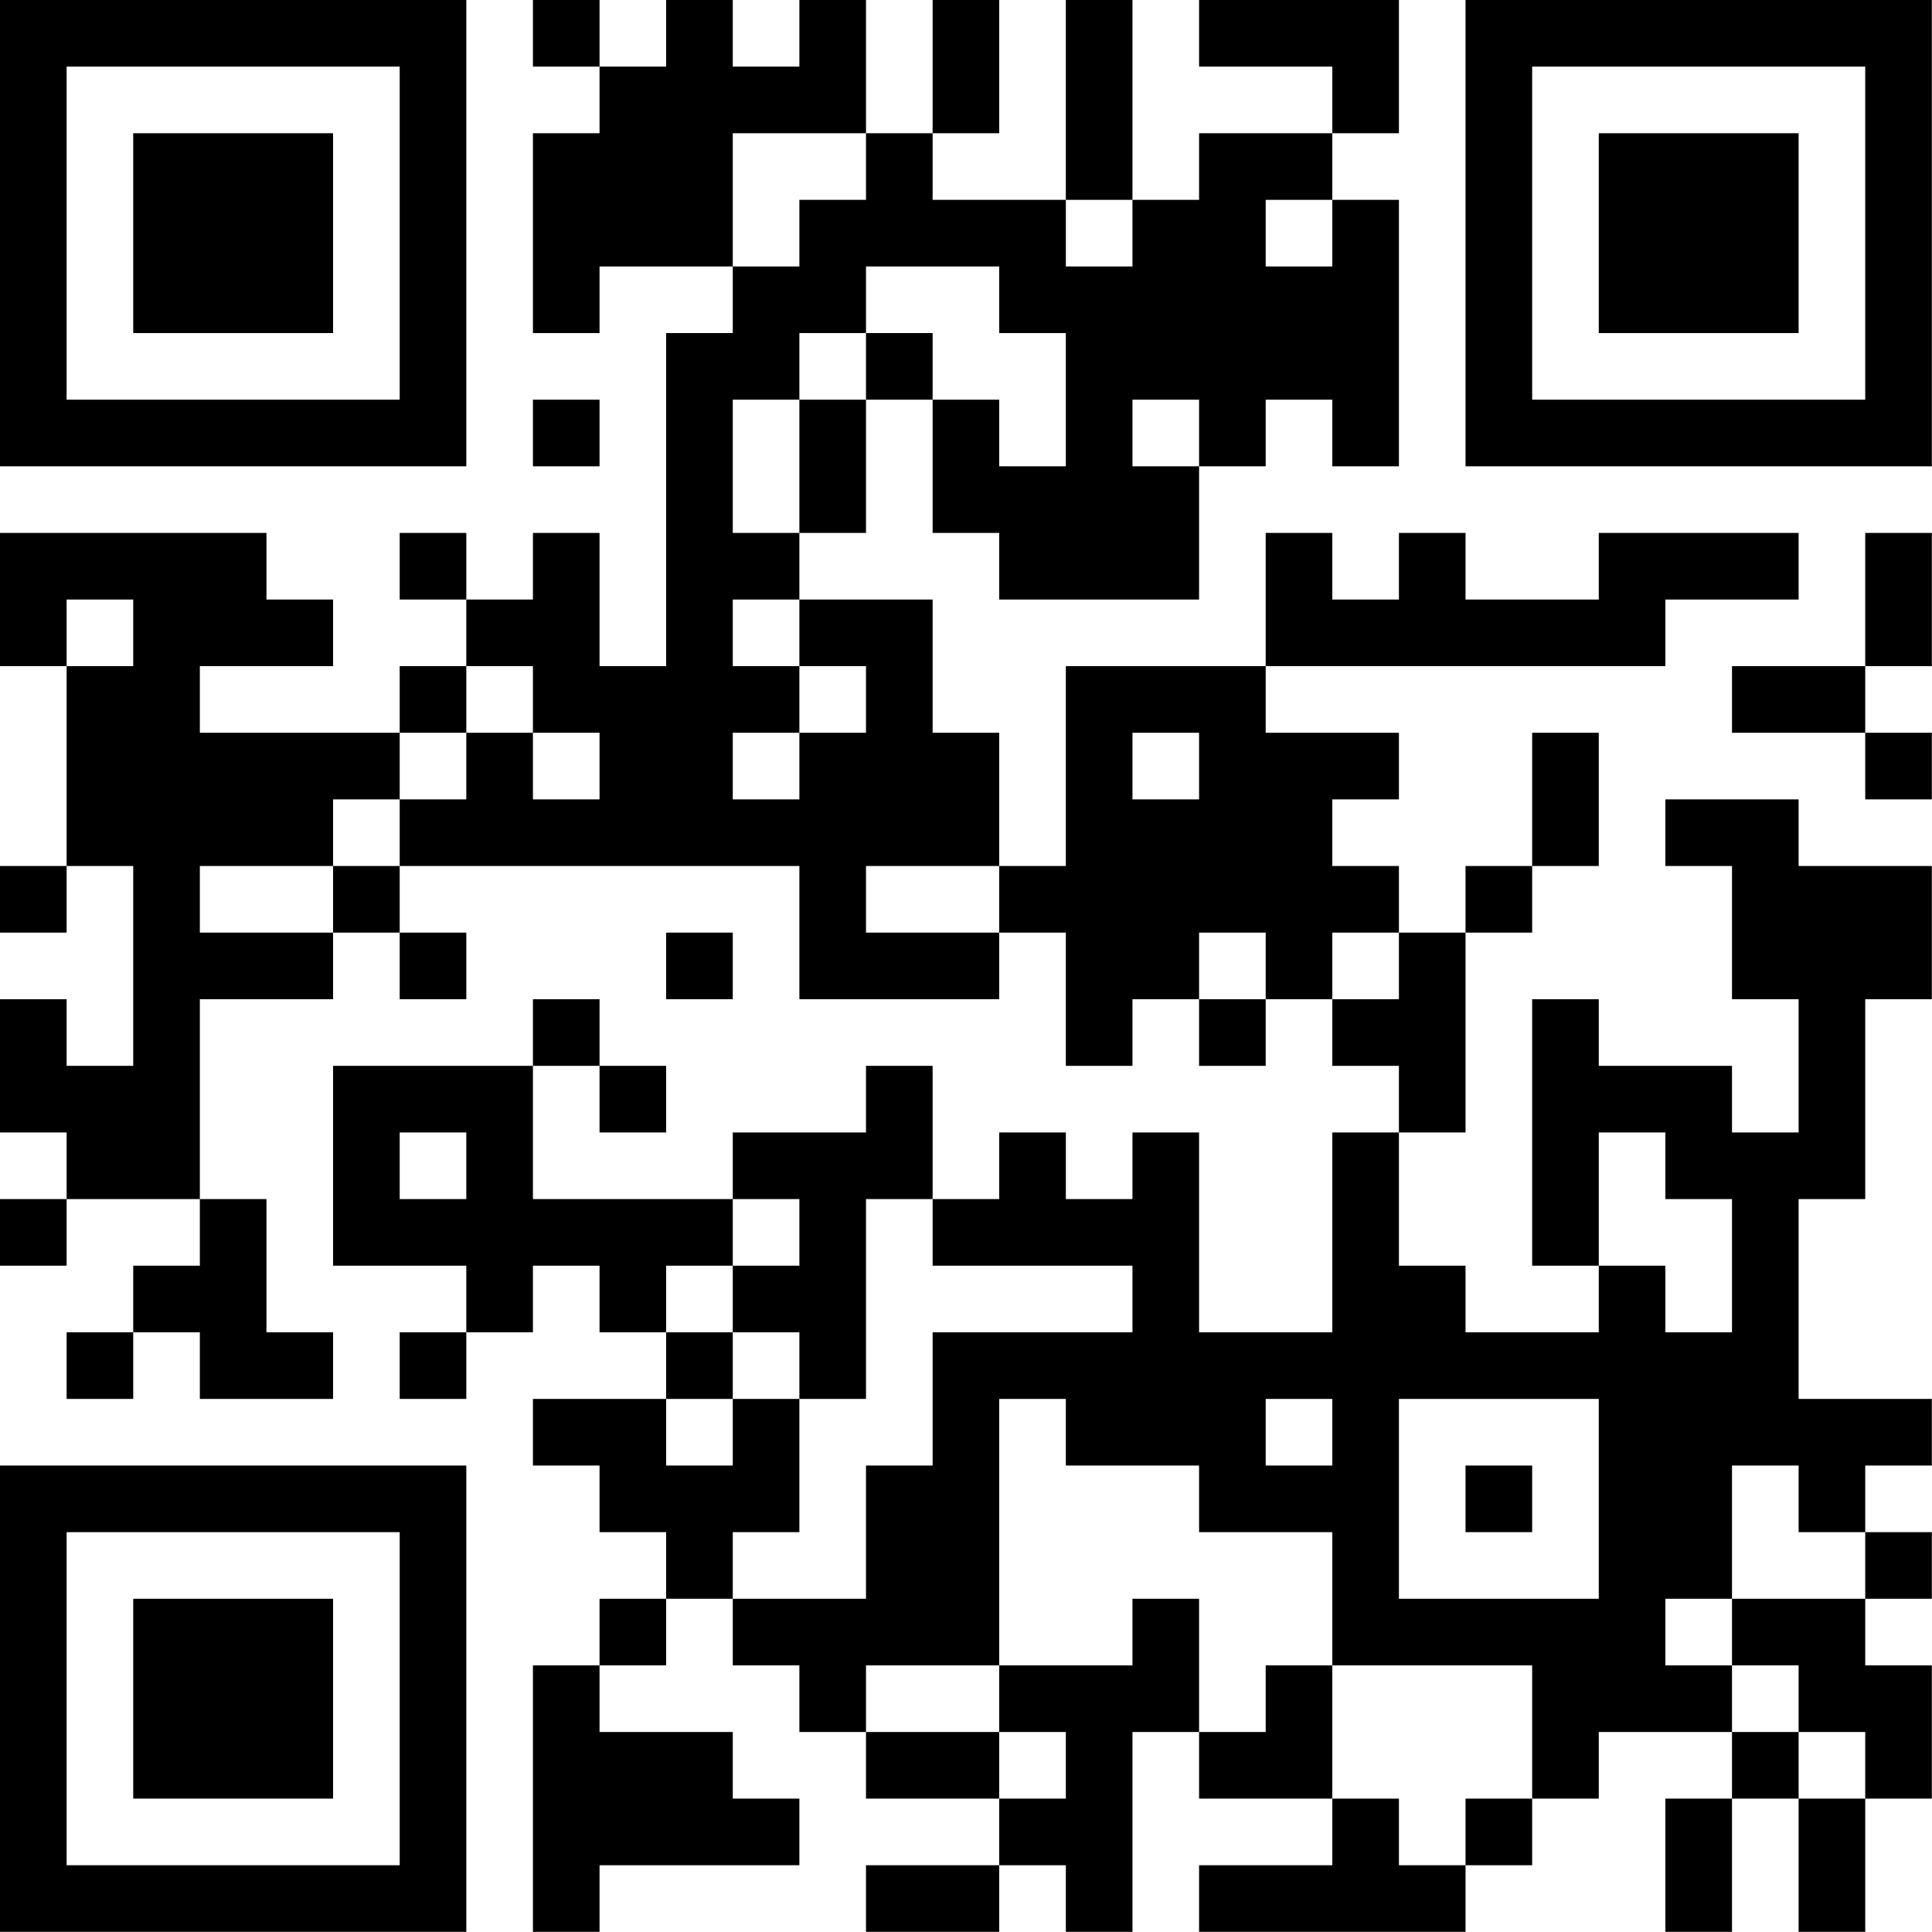 <?xml version="1.0" encoding="UTF-8"?>
<svg xmlns="http://www.w3.org/2000/svg" version="1.1" width="100" height="100" viewBox="0 0 100 100"><rect x="0" y="0" width="100" height="100" fill="#ffffff"/><g transform="scale(3.448)"><g transform="translate(0,0)"><path fill-rule="evenodd" d="M8 0L8 1L9 1L9 2L8 2L8 5L9 5L9 4L11 4L11 5L10 5L10 10L9 10L9 8L8 8L8 9L7 9L7 8L6 8L6 9L7 9L7 10L6 10L6 11L3 11L3 10L5 10L5 9L4 9L4 8L0 8L0 10L1 10L1 13L0 13L0 14L1 14L1 13L2 13L2 16L1 16L1 15L0 15L0 17L1 17L1 18L0 18L0 19L1 19L1 18L3 18L3 19L2 19L2 20L1 20L1 21L2 21L2 20L3 20L3 21L5 21L5 20L4 20L4 18L3 18L3 15L5 15L5 14L6 14L6 15L7 15L7 14L6 14L6 13L12 13L12 15L15 15L15 14L16 14L16 16L17 16L17 15L18 15L18 16L19 16L19 15L20 15L20 16L21 16L21 17L20 17L20 20L18 20L18 17L17 17L17 18L16 18L16 17L15 17L15 18L14 18L14 16L13 16L13 17L11 17L11 18L8 18L8 16L9 16L9 17L10 17L10 16L9 16L9 15L8 15L8 16L5 16L5 19L7 19L7 20L6 20L6 21L7 21L7 20L8 20L8 19L9 19L9 20L10 20L10 21L8 21L8 22L9 22L9 23L10 23L10 24L9 24L9 25L8 25L8 29L9 29L9 28L12 28L12 27L11 27L11 26L9 26L9 25L10 25L10 24L11 24L11 25L12 25L12 26L13 26L13 27L15 27L15 28L13 28L13 29L15 29L15 28L16 28L16 29L17 29L17 26L18 26L18 27L20 27L20 28L18 28L18 29L22 29L22 28L23 28L23 27L24 27L24 26L26 26L26 27L25 27L25 29L26 29L26 27L27 27L27 29L28 29L28 27L29 27L29 25L28 25L28 24L29 24L29 23L28 23L28 22L29 22L29 21L27 21L27 18L28 18L28 15L29 15L29 13L27 13L27 12L25 12L25 13L26 13L26 15L27 15L27 17L26 17L26 16L24 16L24 15L23 15L23 19L24 19L24 20L22 20L22 19L21 19L21 17L22 17L22 14L23 14L23 13L24 13L24 11L23 11L23 13L22 13L22 14L21 14L21 13L20 13L20 12L21 12L21 11L19 11L19 10L25 10L25 9L27 9L27 8L24 8L24 9L22 9L22 8L21 8L21 9L20 9L20 8L19 8L19 10L16 10L16 13L15 13L15 11L14 11L14 9L12 9L12 8L13 8L13 6L14 6L14 8L15 8L15 9L18 9L18 7L19 7L19 6L20 6L20 7L21 7L21 3L20 3L20 2L21 2L21 0L18 0L18 1L20 1L20 2L18 2L18 3L17 3L17 0L16 0L16 3L14 3L14 2L15 2L15 0L14 0L14 2L13 2L13 0L12 0L12 1L11 1L11 0L10 0L10 1L9 1L9 0ZM11 2L11 4L12 4L12 3L13 3L13 2ZM16 3L16 4L17 4L17 3ZM19 3L19 4L20 4L20 3ZM13 4L13 5L12 5L12 6L11 6L11 8L12 8L12 6L13 6L13 5L14 5L14 6L15 6L15 7L16 7L16 5L15 5L15 4ZM8 6L8 7L9 7L9 6ZM17 6L17 7L18 7L18 6ZM28 8L28 10L26 10L26 11L28 11L28 12L29 12L29 11L28 11L28 10L29 10L29 8ZM1 9L1 10L2 10L2 9ZM11 9L11 10L12 10L12 11L11 11L11 12L12 12L12 11L13 11L13 10L12 10L12 9ZM7 10L7 11L6 11L6 12L5 12L5 13L3 13L3 14L5 14L5 13L6 13L6 12L7 12L7 11L8 11L8 12L9 12L9 11L8 11L8 10ZM17 11L17 12L18 12L18 11ZM13 13L13 14L15 14L15 13ZM10 14L10 15L11 15L11 14ZM18 14L18 15L19 15L19 14ZM20 14L20 15L21 15L21 14ZM6 17L6 18L7 18L7 17ZM24 17L24 19L25 19L25 20L26 20L26 18L25 18L25 17ZM11 18L11 19L10 19L10 20L11 20L11 21L10 21L10 22L11 22L11 21L12 21L12 23L11 23L11 24L13 24L13 22L14 22L14 20L17 20L17 19L14 19L14 18L13 18L13 21L12 21L12 20L11 20L11 19L12 19L12 18ZM15 21L15 25L13 25L13 26L15 26L15 27L16 27L16 26L15 26L15 25L17 25L17 24L18 24L18 26L19 26L19 25L20 25L20 27L21 27L21 28L22 28L22 27L23 27L23 25L20 25L20 23L18 23L18 22L16 22L16 21ZM19 21L19 22L20 22L20 21ZM21 21L21 24L24 24L24 21ZM22 22L22 23L23 23L23 22ZM26 22L26 24L25 24L25 25L26 25L26 26L27 26L27 27L28 27L28 26L27 26L27 25L26 25L26 24L28 24L28 23L27 23L27 22ZM0 0L0 7L7 7L7 0ZM1 1L1 6L6 6L6 1ZM2 2L2 5L5 5L5 2ZM22 0L22 7L29 7L29 0ZM23 1L23 6L28 6L28 1ZM24 2L24 5L27 5L27 2ZM0 22L0 29L7 29L7 22ZM1 23L1 28L6 28L6 23ZM2 24L2 27L5 27L5 24Z" fill="#000000"/></g></g></svg>
